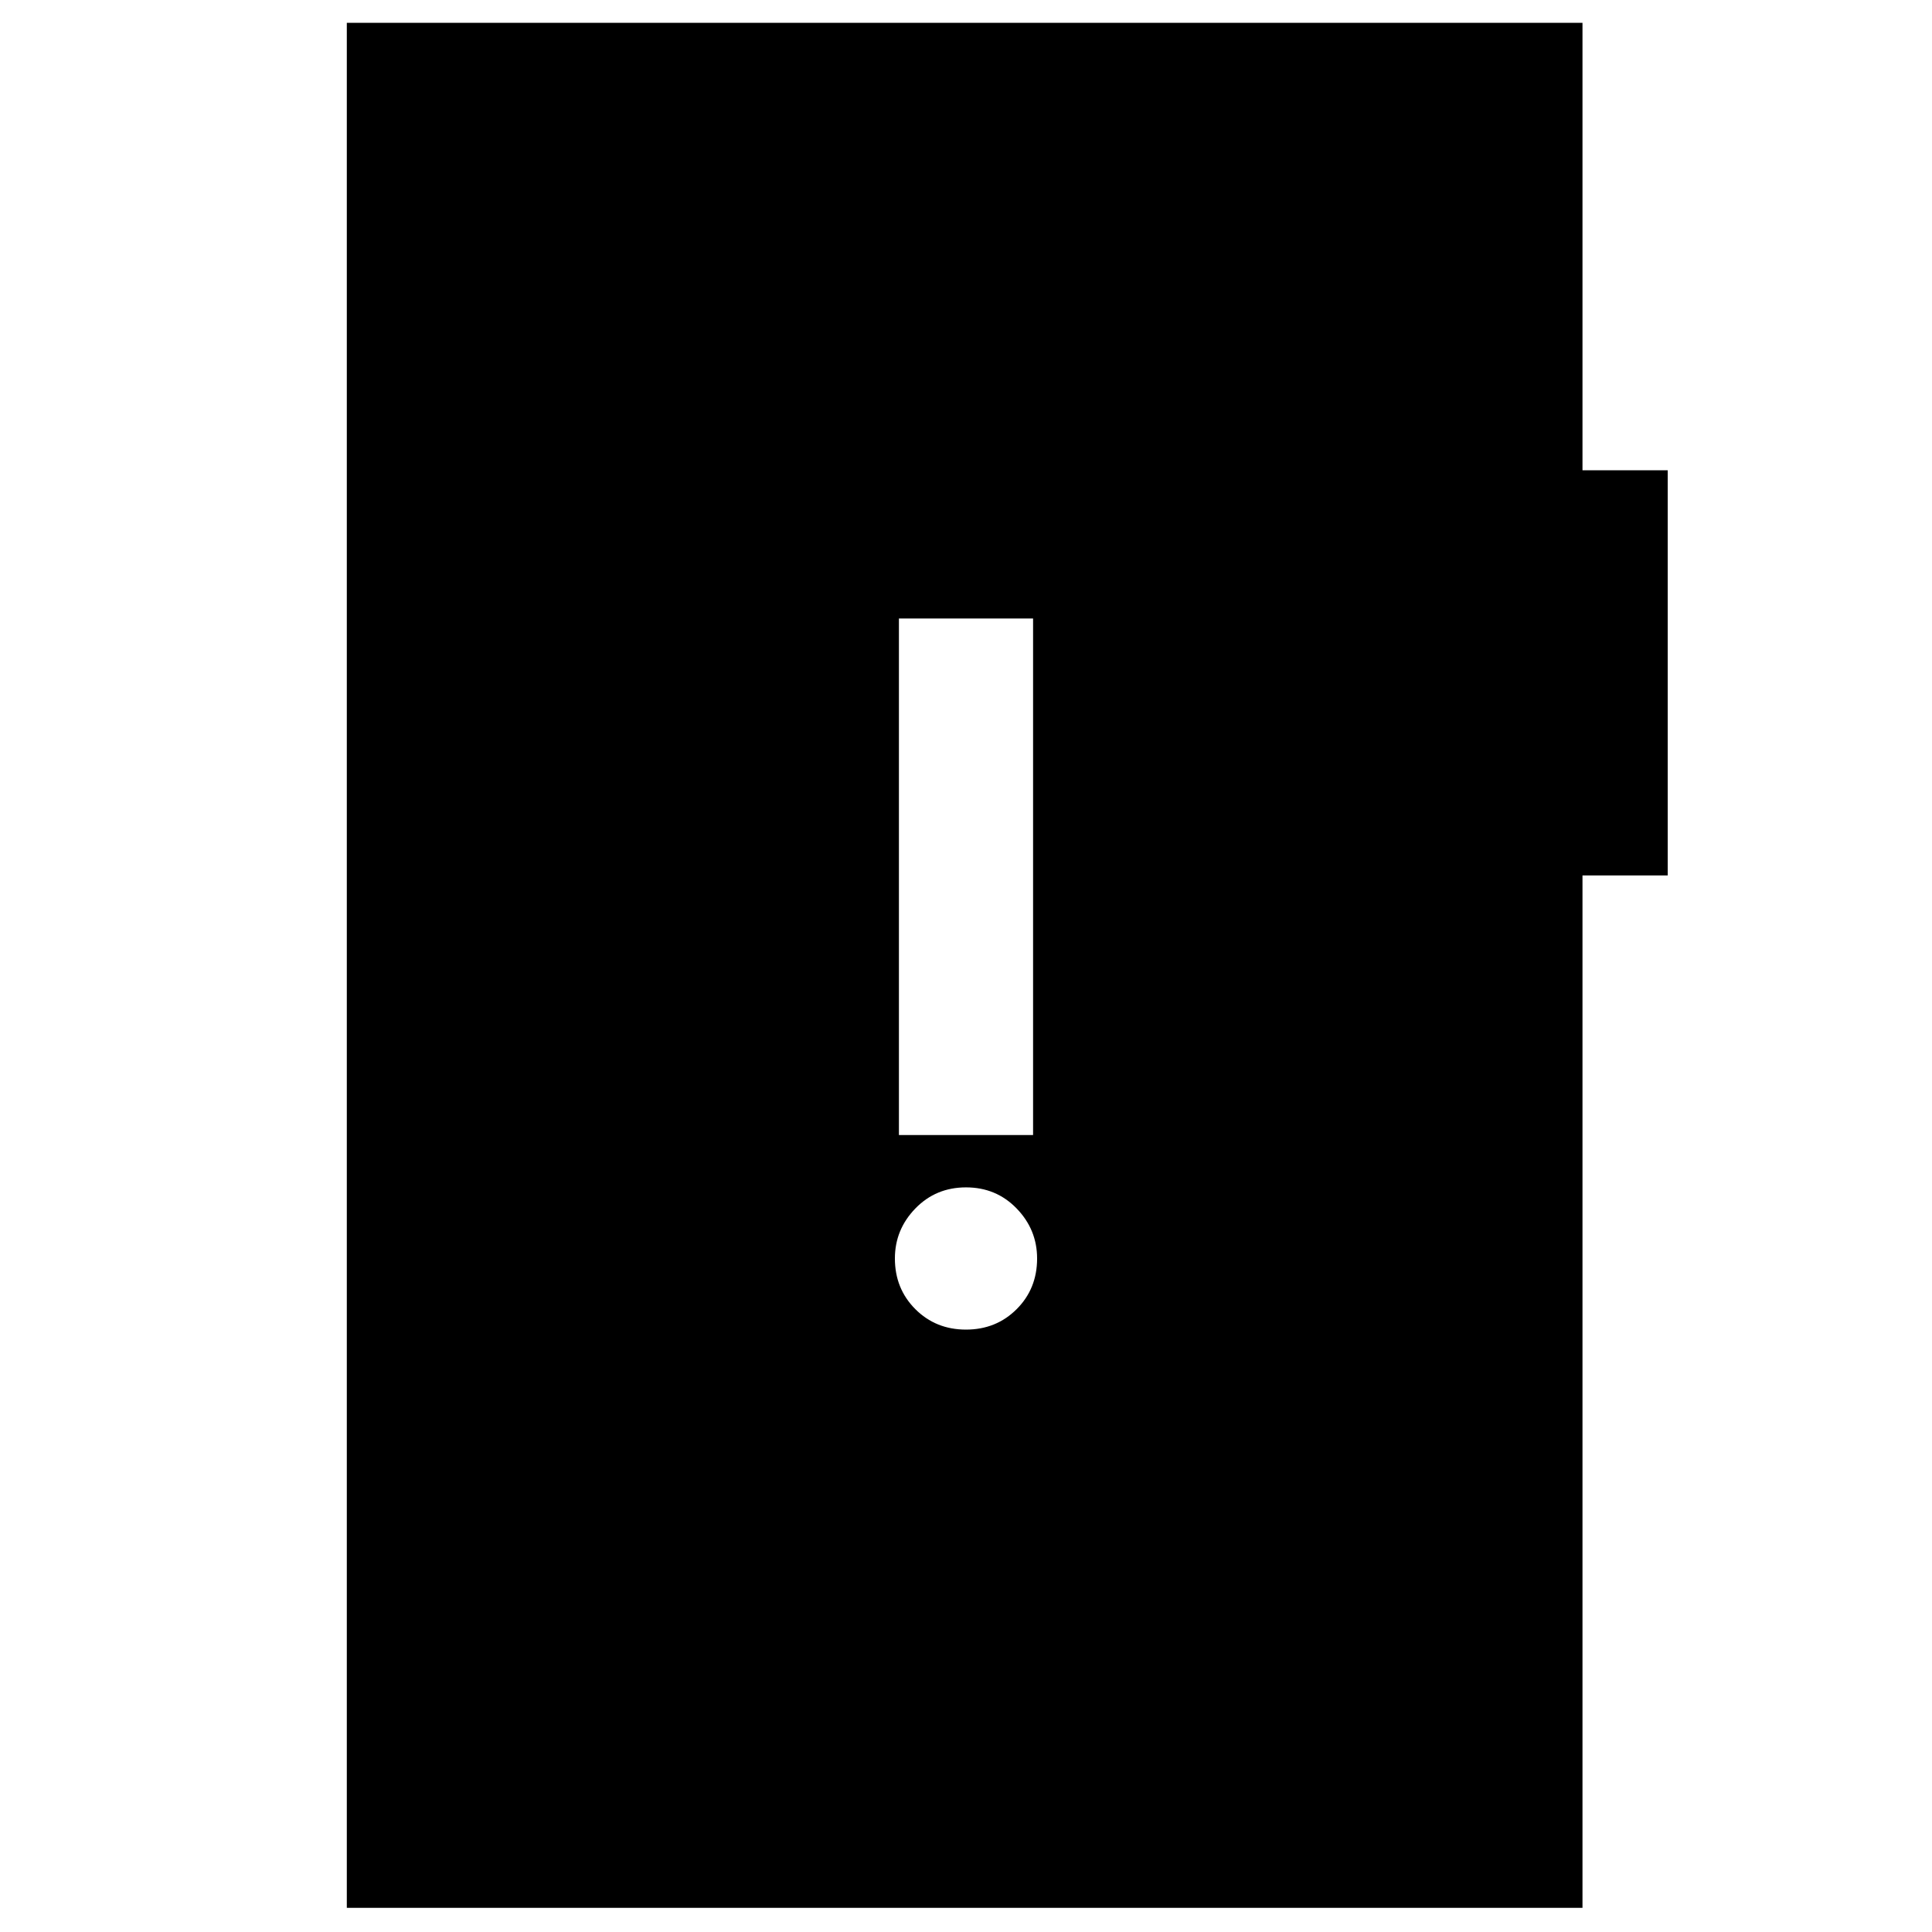 <svg xmlns="http://www.w3.org/2000/svg" height="40" viewBox="0 -960 960 960" width="40"><path d="M479.99-299.33q15.01 0 25.18-10.16 10.16-10.15 10.16-25.16 0-14.35-10.15-24.85-10.16-10.5-25.17-10.5-15.01 0-25.18 10.49-10.16 10.49-10.16 24.83 0 15.01 10.15 25.18 10.16 10.17 25.17 10.17ZM446.67-396h66.66v-256.67h-66.66V-396ZM172.33-12v-936.67h614v222.34h42.34V-525h-42.34v513h-614Z"/></svg>